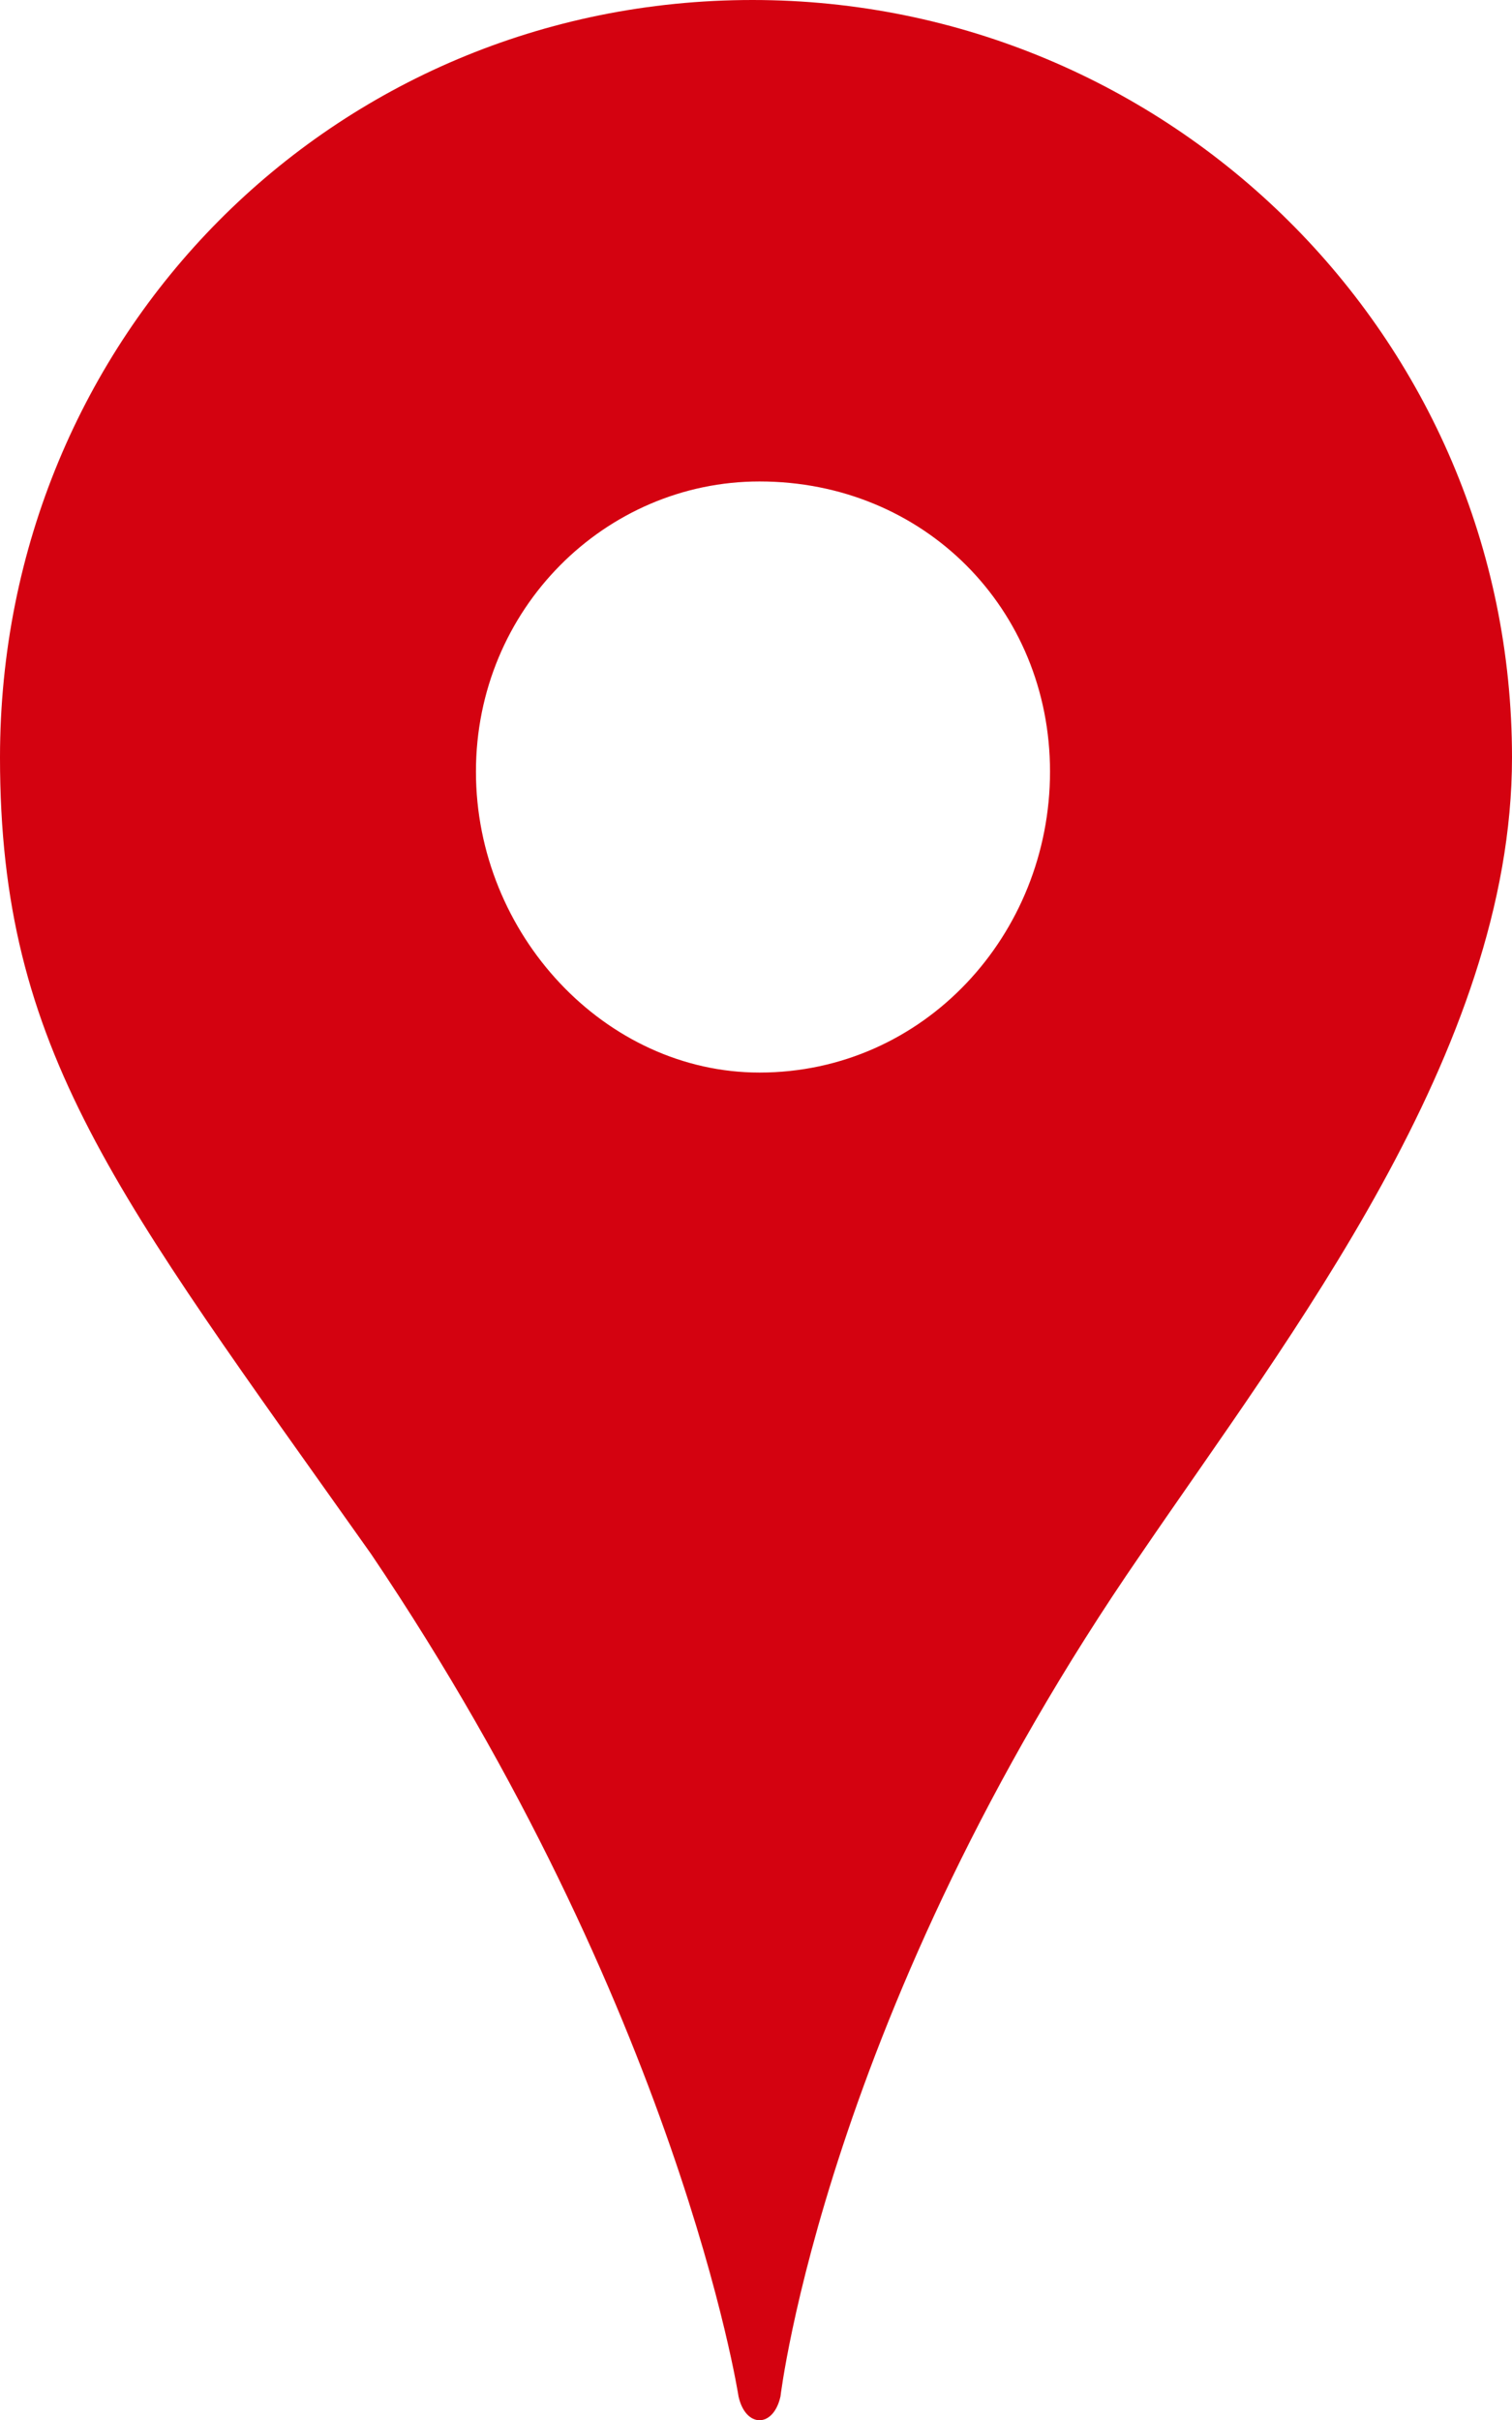 <?xml version="1.0" encoding="utf-8"?>
<!-- Generator: Adobe Illustrator 16.0.3, SVG Export Plug-In . SVG Version: 6.00 Build 0)  -->
<!DOCTYPE svg PUBLIC "-//W3C//DTD SVG 1.1//EN" "http://www.w3.org/Graphics/SVG/1.1/DTD/svg11.dtd">
<svg version="1.1" id="Layer_1" xmlns="http://www.w3.org/2000/svg" xmlns:xlink="http://www.w3.org/1999/xlink" x="0px" y="0px"
	 width="30.002px" height="47.996px" viewBox="0 0 30.002 47.996" enable-background="new 0 0 30.002 47.996" xml:space="preserve">
<path fill="#D40210" d="M22.641,30.816c-6.251,9.055-7.154,16.706-7.154,16.706c-0.139,0.632-0.694,0.632-0.833,0
	c0,0-1.181-7.651-7.292-16.706C2.292,23.656,0,20.847,0,15.022C0,6.669,6.598,0,14.932,0c8.265,0,15.07,6.669,15.07,15.022
	C30.002,20.848,25.558,26.534,22.641,30.816z M20.835,15.303c0-3.229-2.5-5.755-5.765-5.755c-3.057,0-5.626,2.526-5.626,5.755
	c0,3.229,2.569,5.967,5.626,5.967C18.335,21.27,20.835,18.532,20.835,15.303z"/>
</svg>
